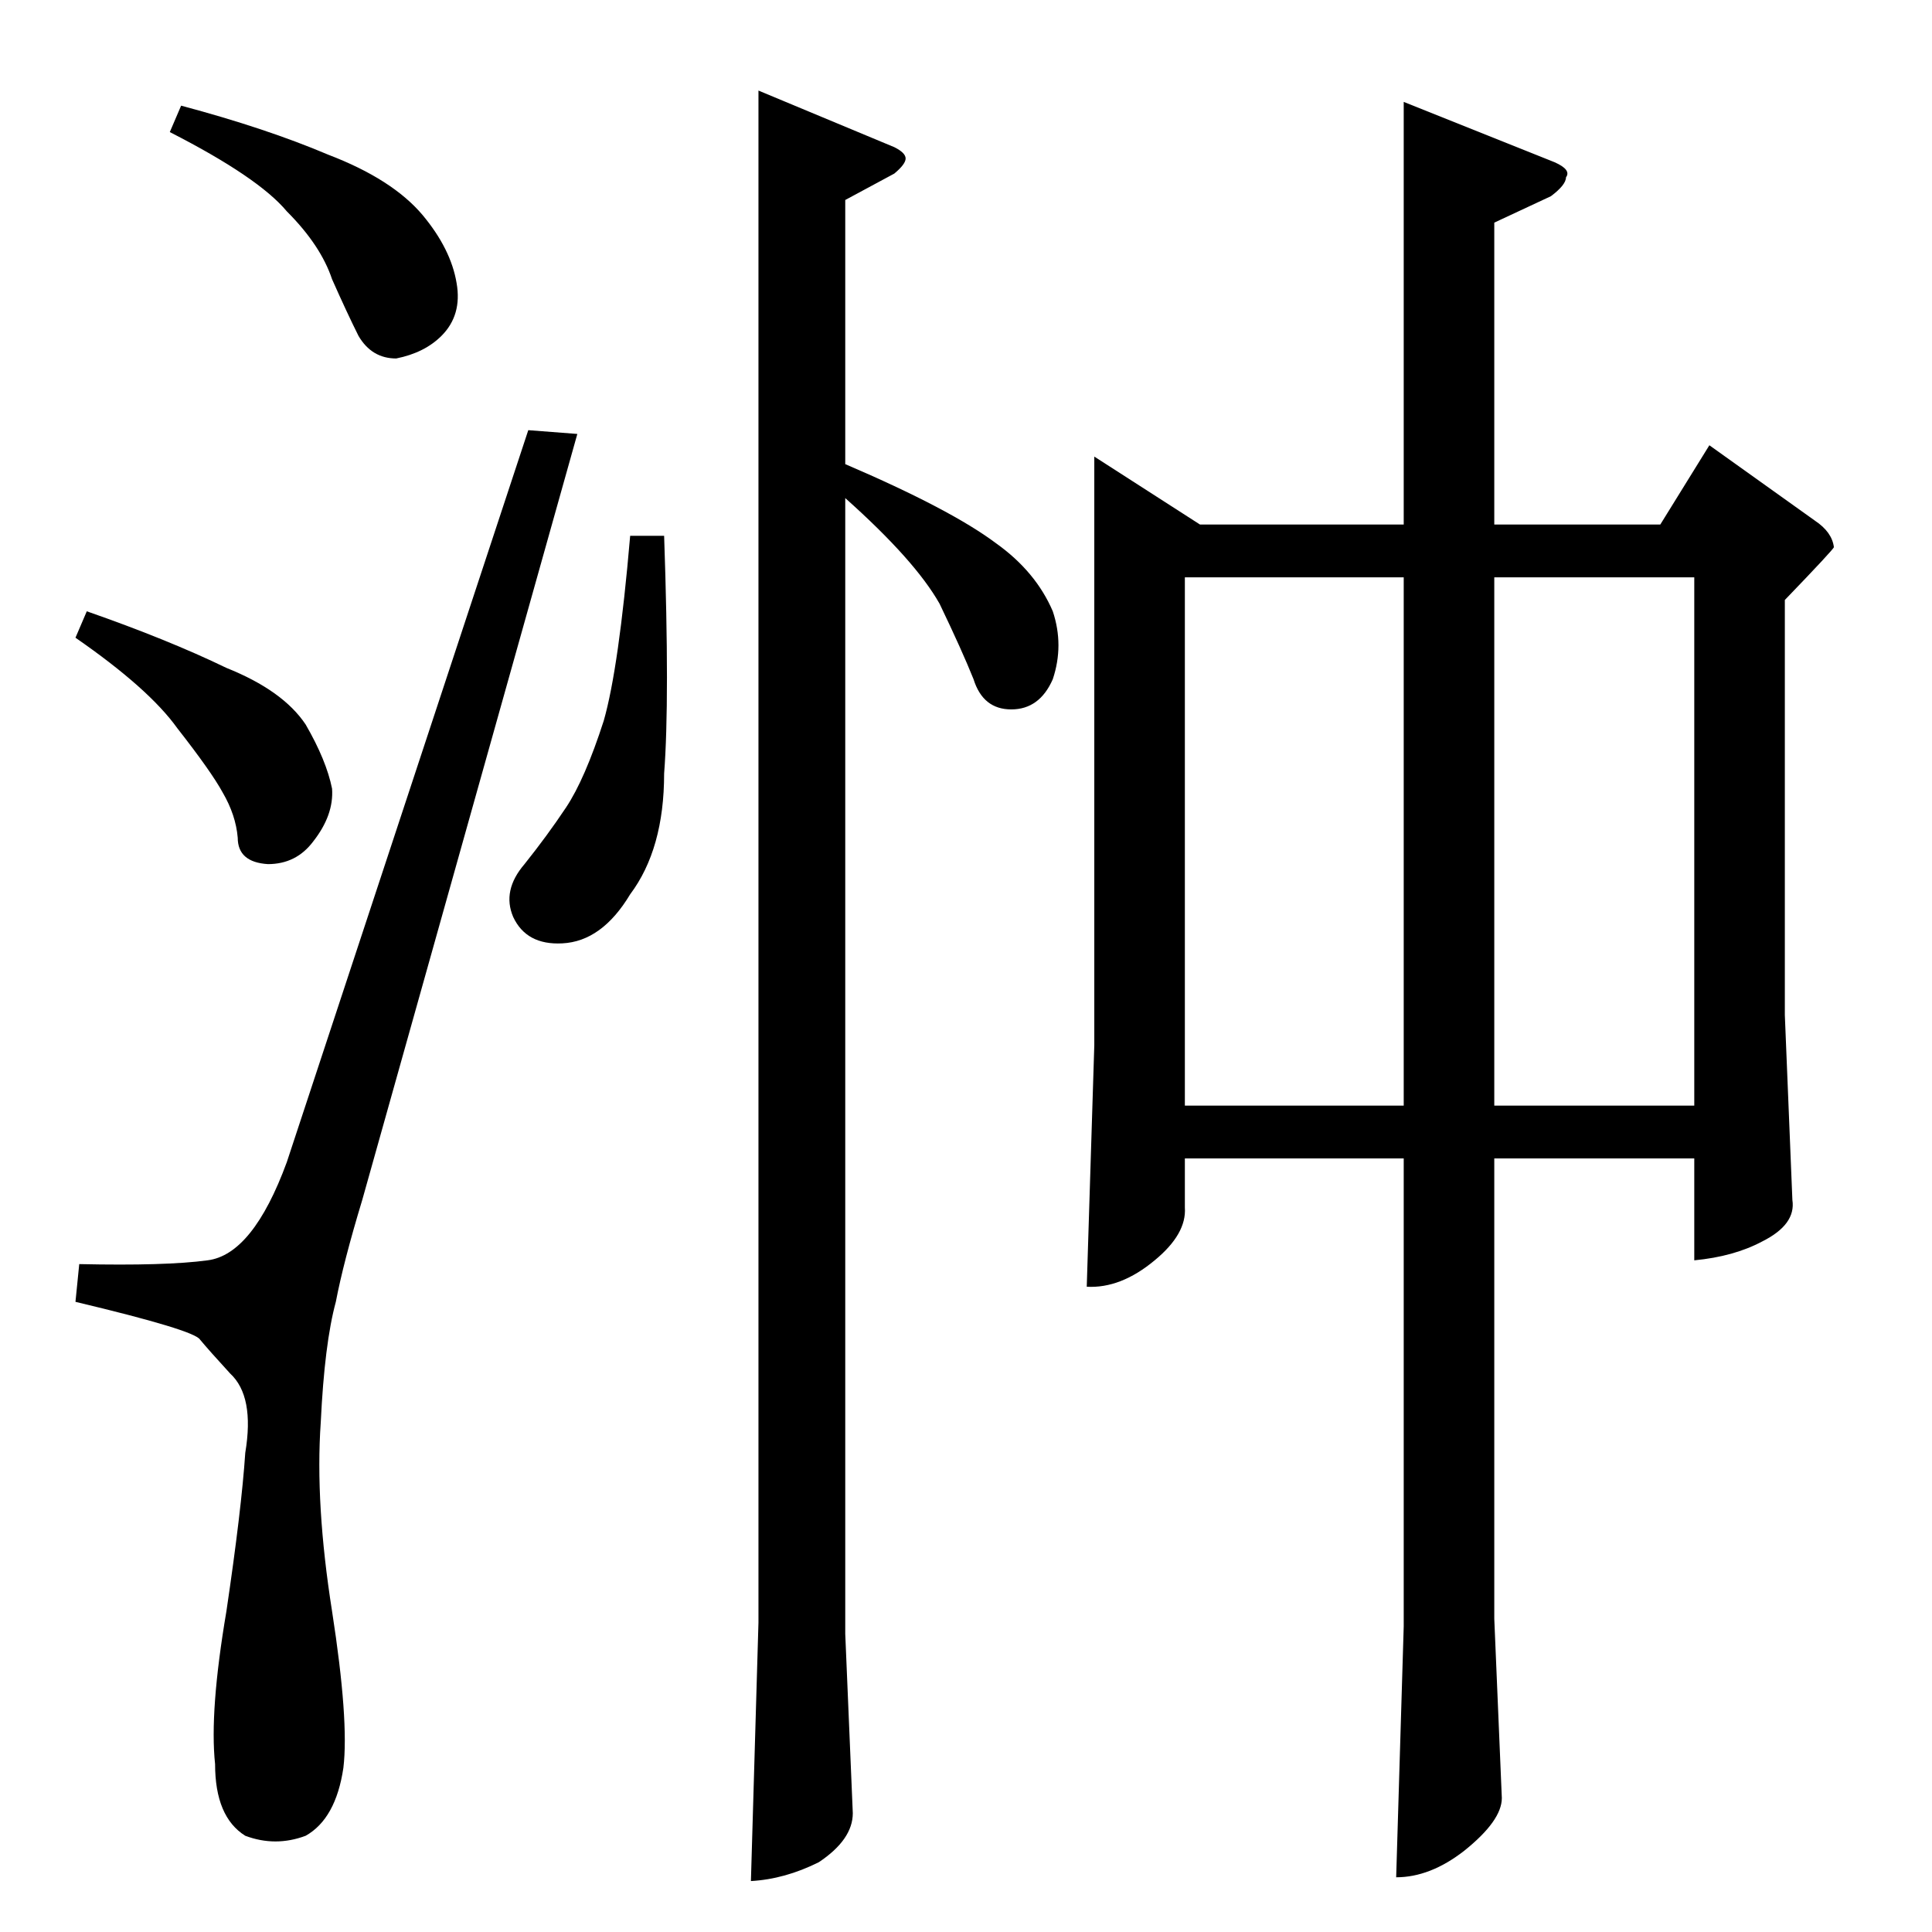 <?xml version="1.0" standalone="no"?>
<!DOCTYPE svg PUBLIC "-//W3C//DTD SVG 1.1//EN" "http://www.w3.org/Graphics/SVG/1.1/DTD/svg11.dtd" >
<svg xmlns="http://www.w3.org/2000/svg" xmlns:xlink="http://www.w3.org/1999/xlink" version="1.1" viewBox="0 -205 1024 1024">
  <g transform="matrix(1 0 0 -1 0 819)">
   <path fill="currentColor"
d="M580 782l56 -36h108v224l80 -32q9 -4 6 -8q0 -4 -8 -10l-30 -14v-160h88l26 42l56 -40q9 -6 10 -14q0 -1 -26 -28v-220l4 -98q2 -13 -16 -22q-15 -8 -36 -10v54h-106v-244l4 -95q0 -12 -20 -28q-18 -14 -36 -14l4 133v248h-116v-26q1 -14 -16 -28q-18 -15 -36 -14l4 128
v312v0v0zM628 438h116v280h-116v-280v0v0zM792 718v-280h106v280h-106v0v0zM402 976l72 -30q6 -3 6 -6t-6 -8l-26 -14v-140q56 -24 80 -42q21 -15 30 -36q6 -18 0 -36q-7 -16 -22 -16t-20 16q-6 15 -18 40q-13 23 -50 56v-602l4 -95q0 -14 -18 -26q-18 -9 -36 -10l4 137v812
v0v0zM334 740h18q3 -87 0 -126q0 -40 -18 -64q-15 -25 -36 -26q-19 -1 -26 14q-6 14 6 28q12 15 22 30t20 46q8 28 14 98v0v0zM152 408q-18 -49 -42 -52q-22 -3 -68 -2l-2 -20q63 -15 66 -20q5 -6 16 -18q13 -12 8 -42q-2 -30 -10 -84q-9 -53 -6 -81q0 -28 16 -38
q16 -6 32 0q16 9 20 36q3 25 -6 83q-9 57 -6 100q2 42 8 64q4 21 14 54l114 406l-26 2l-128 -388v0v0zM90 954l6 14q45 -12 78 -26q34 -13 50 -32q15 -18 18 -36q3 -17 -8 -28q-9 -9 -24 -12q-13 0 -20 12q-6 12 -14 30q-6 18 -24 36q-15 18 -62 42v0v0zM40 686l6 14
q43 -15 74 -30q30 -12 42 -30q11 -19 14 -34q1 -14 -10 -28q-9 -12 -24 -12q-16 1 -16 14q-1 12 -8 24q-6 11 -24 34q-15 21 -54 48v0v0z" />
  </g>

</svg>
